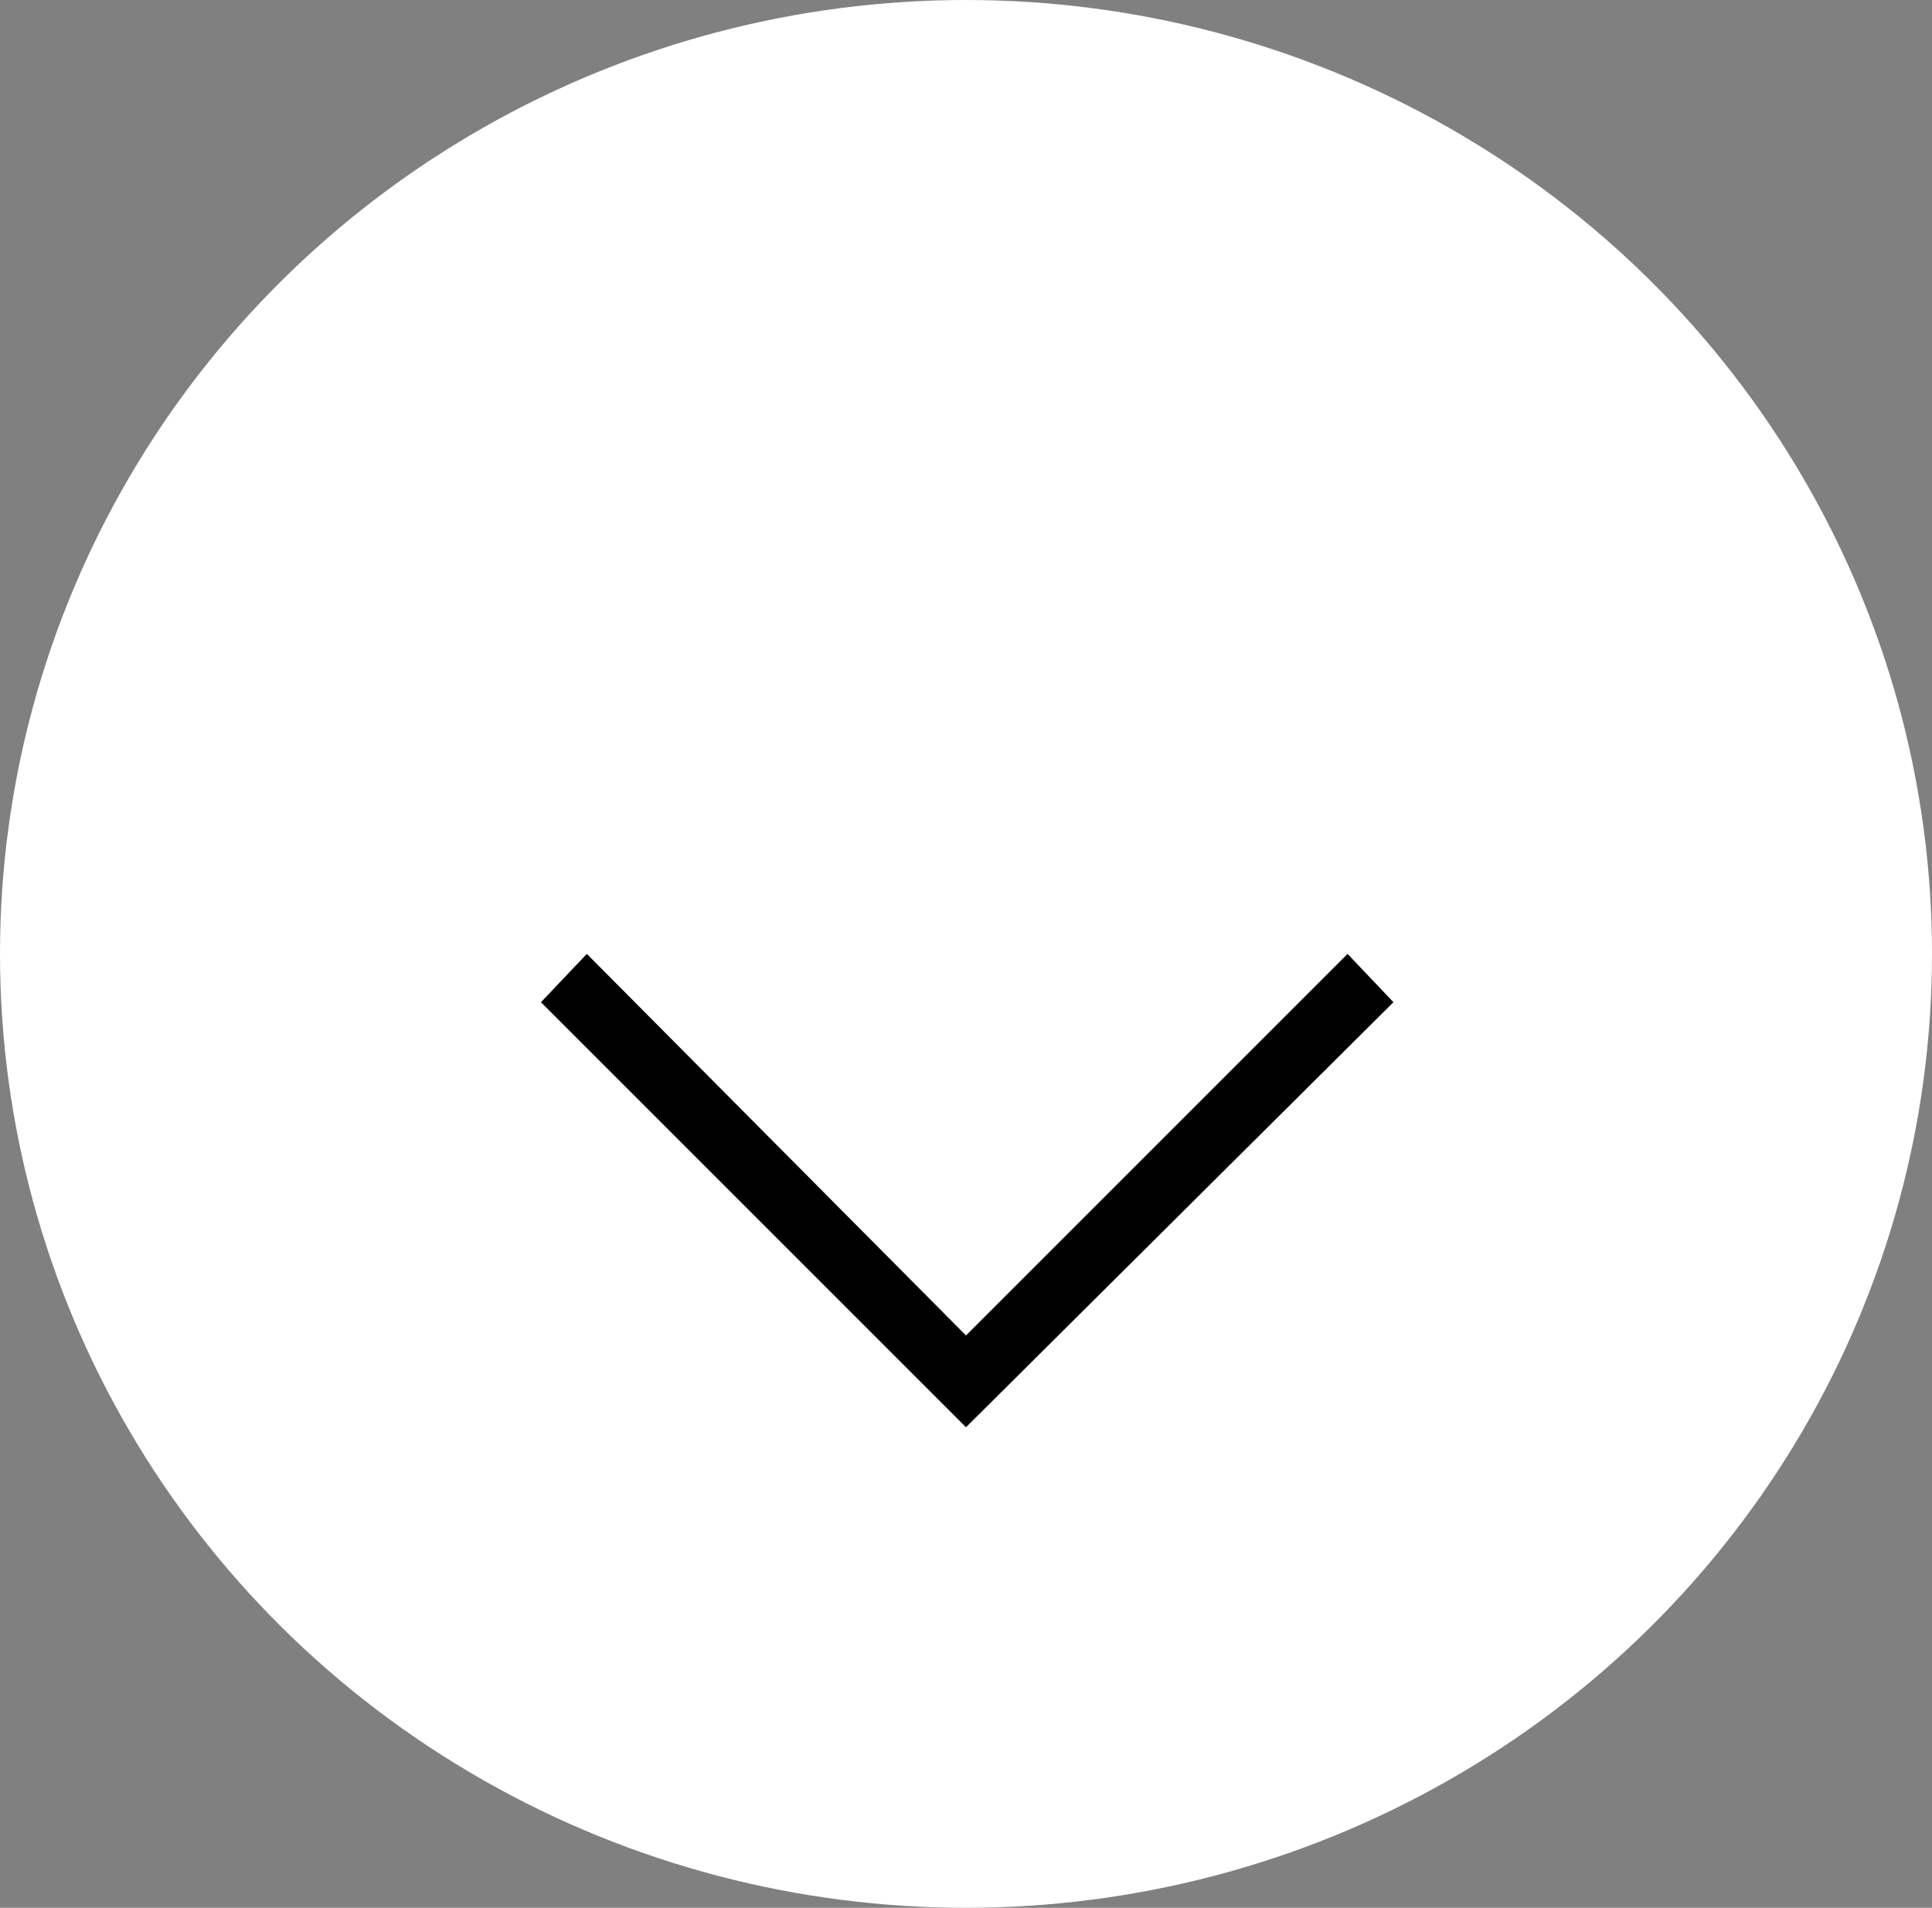 <?xml version="1.0" encoding="utf-8"?>
<!-- Generator: Adobe Illustrator 18.1.1, SVG Export Plug-In . SVG Version: 6.00 Build 0)  -->
<!DOCTYPE svg PUBLIC "-//W3C//DTD SVG 1.1//EN" "http://www.w3.org/Graphics/SVG/1.1/DTD/svg11.dtd">
<svg version="1.1" id="Ebene_1" xmlns="http://www.w3.org/2000/svg" xmlns:xlink="http://www.w3.org/1999/xlink" x="0px" y="0px"
	 width="80px" height="79px" viewBox="-0.2 1338.1 80 79" enable-background="new -0.2 1338.1 80 79" xml:space="preserve">
<rect x="-0.2" y="1338.1" width="80" height="79" fill="#808080" stroke="none"/>
<ellipse fill="#FFFFFF" cx="39.8" cy="1377.6" rx="40" ry="39.5"/>
<polygon points="22.2,1379.6 24.1,1377.6 39.8,1393.4 55.6,1377.6 57.5,1379.6 39.8,1397.2 "/>
</svg>

